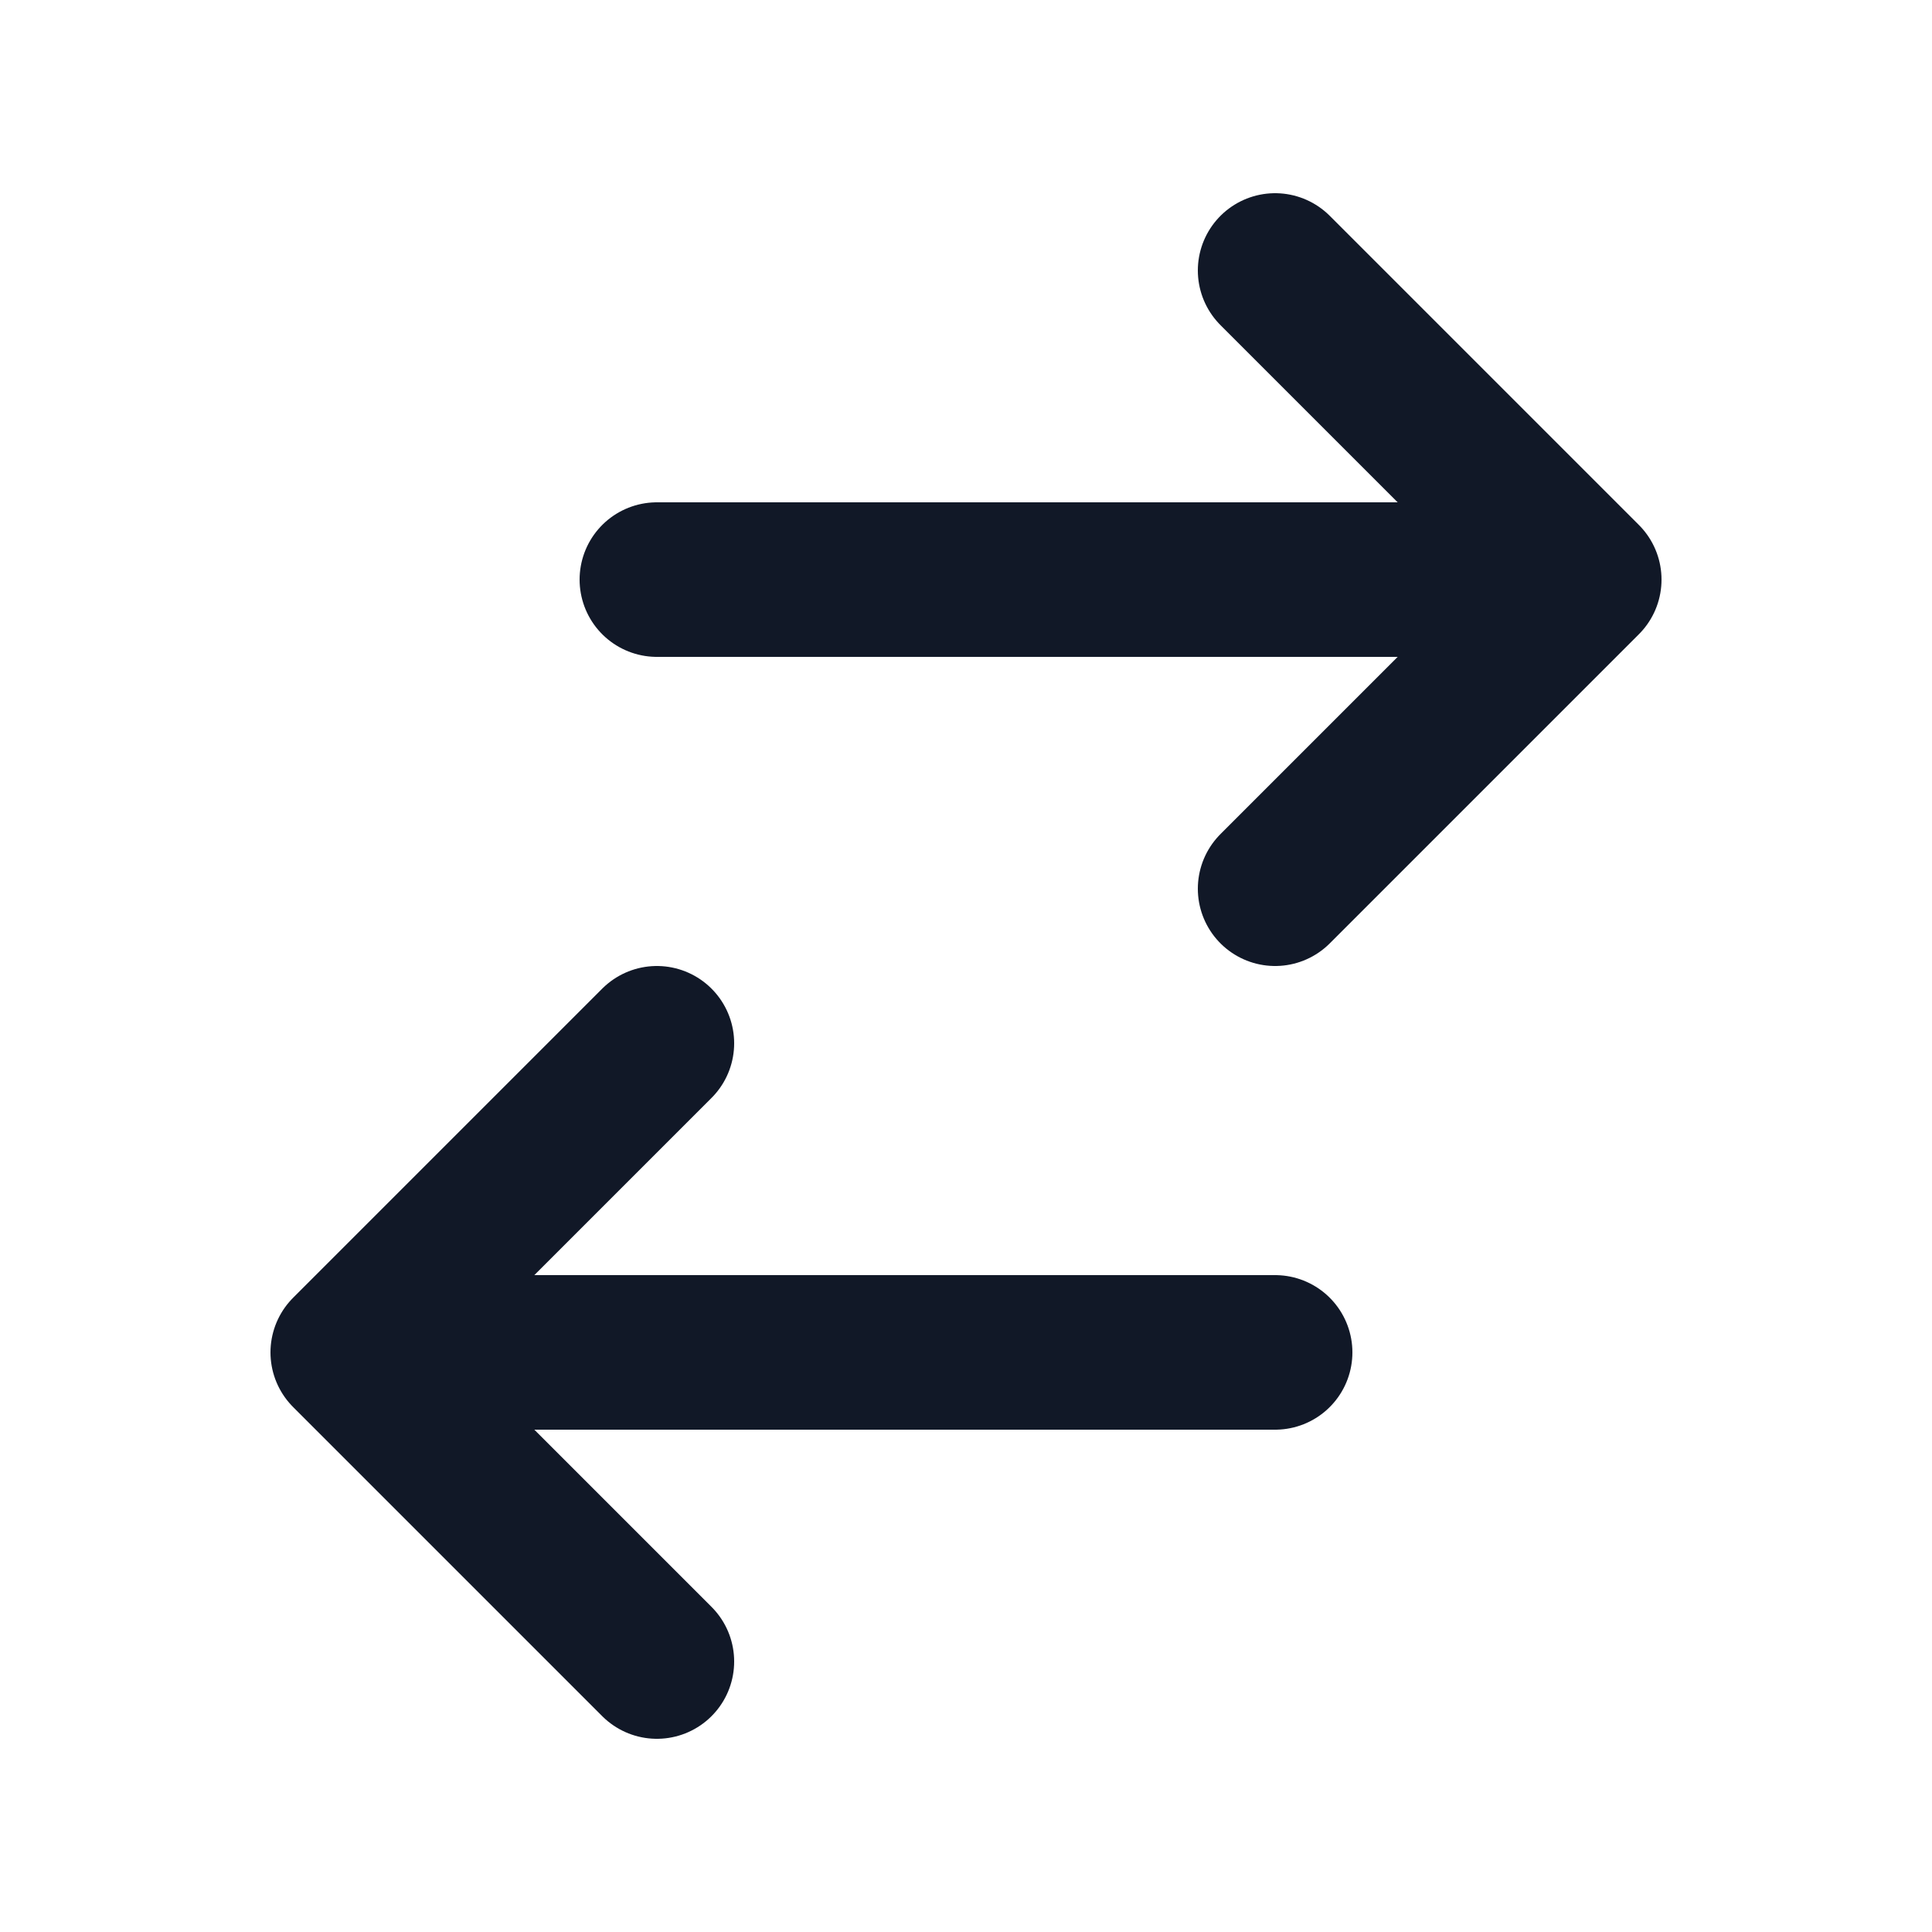 <svg width="25" height="25" viewBox="0 0 25 25" fill="none" xmlns="http://www.w3.org/2000/svg">
<path d="M8.5 7.5L20.5 7.5M20.5 7.5L16.5 3.5M20.5 7.5L16.5 11.5M16.5 17.5L4.5 17.5M4.5 17.5L8.5 21.5M4.5 17.5L8.5 13.5" stroke="#111827" stroke-width="2" stroke-linecap="round" stroke-linejoin="round"/>
</svg>
